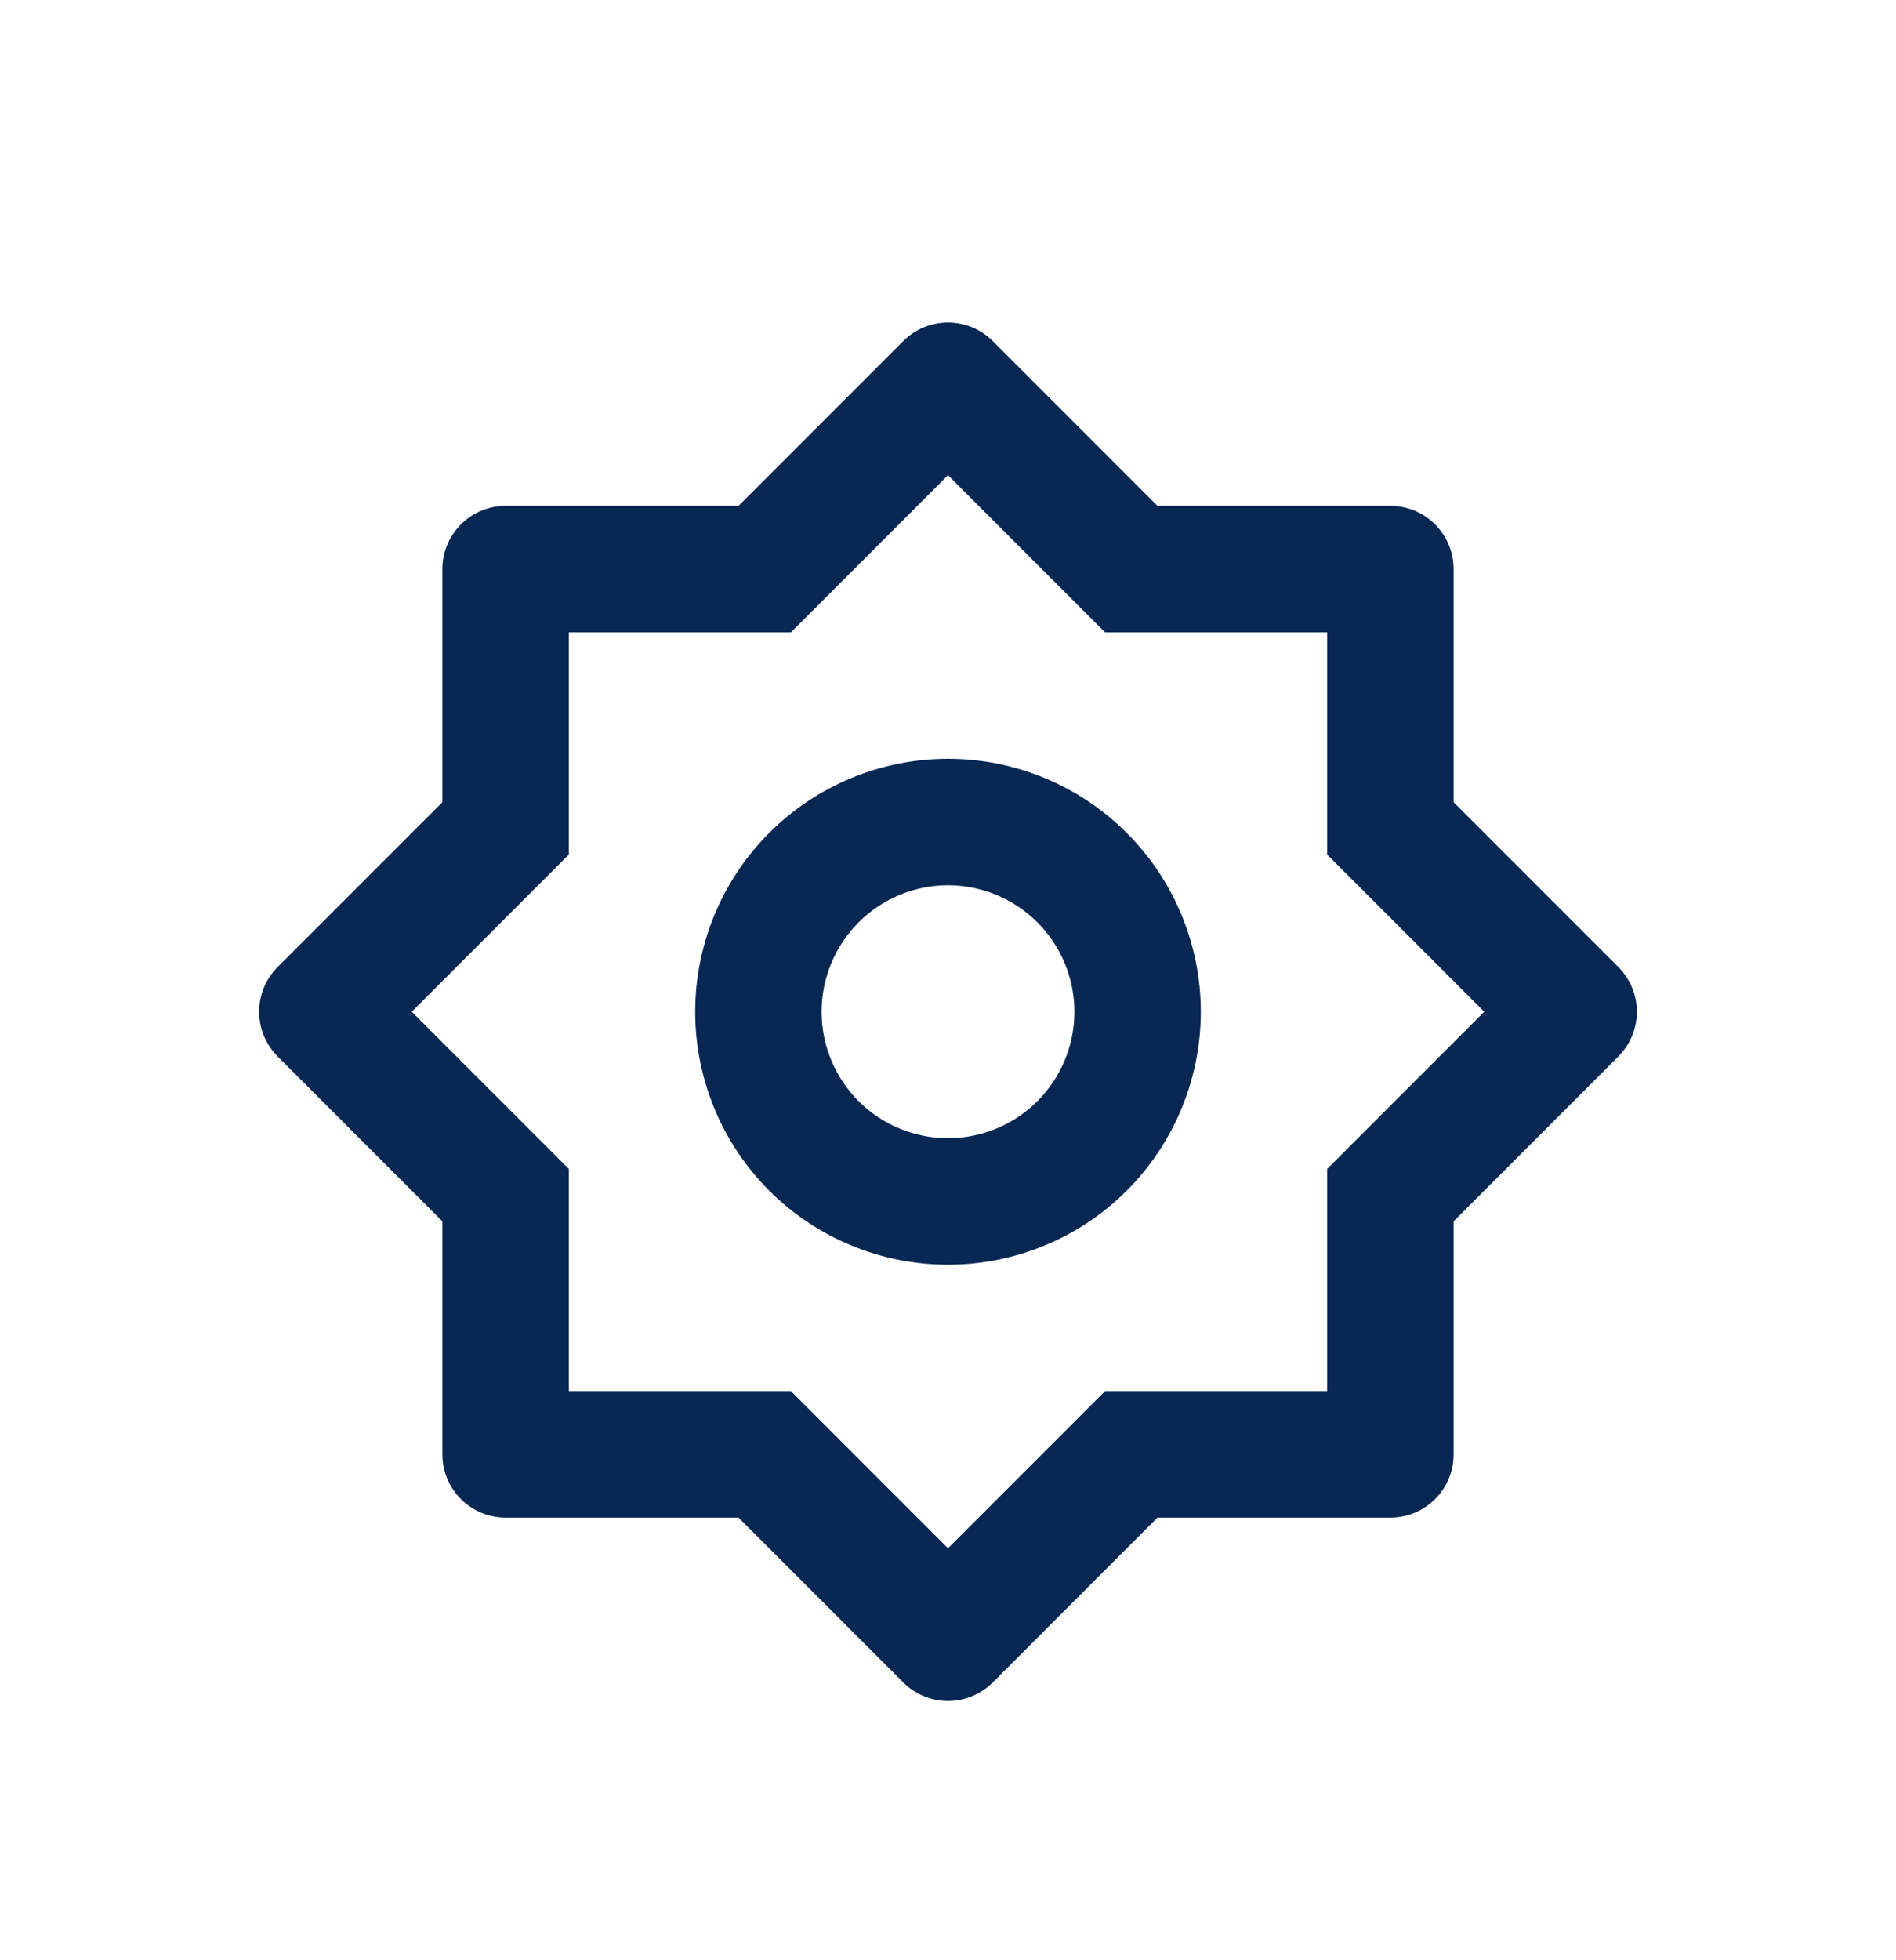 <svg width="30" height="31" viewBox="0 0 30 31" fill="none" xmlns="http://www.w3.org/2000/svg">
<g filter="url(#filter0_d_704_2146)">
<path d="M11.686 4L14.293 1.393C14.48 1.206 14.735 1.101 15 1.101C15.265 1.101 15.519 1.206 15.707 1.393L18.314 4H22C22.265 4 22.52 4.106 22.707 4.293C22.895 4.481 23 4.735 23 5V8.686L25.607 11.293C25.794 11.481 25.9 11.735 25.9 12C25.9 12.265 25.794 12.52 25.607 12.707L23 15.314V19C23 19.266 22.895 19.52 22.707 19.707C22.52 19.895 22.265 20 22 20H18.314L15.707 22.607C15.519 22.795 15.265 22.9 15 22.9C14.735 22.9 14.48 22.795 14.293 22.607L11.686 20H8C7.735 20 7.48 19.895 7.293 19.707C7.105 19.52 7 19.266 7 19V15.314L4.393 12.707C4.205 12.52 4.1 12.265 4.1 12C4.1 11.735 4.205 11.481 4.393 11.293L7 8.686V5C7 4.735 7.105 4.481 7.293 4.293C7.48 4.106 7.735 4 8 4H11.686ZM9 6V9.515L6.515 12L9 14.485V18H12.515L15 20.485L17.485 18H21V14.485L23.485 12L21 9.515V6H17.485L15 3.515L12.515 6H9ZM15 16C13.939 16 12.922 15.579 12.171 14.829C11.421 14.079 11 13.061 11 12C11 10.94 11.421 9.922 12.171 9.172C12.922 8.422 13.939 8 15 8C16.061 8 17.078 8.422 17.828 9.172C18.578 9.922 19 10.94 19 12C19 13.061 18.578 14.079 17.828 14.829C17.078 15.579 16.061 16 15 16ZM15 14C15.53 14 16.039 13.79 16.414 13.415C16.789 13.04 17 12.531 17 12C17 11.47 16.789 10.961 16.414 10.586C16.039 10.211 15.53 10 15 10C14.47 10 13.961 10.211 13.586 10.586C13.211 10.961 13 11.47 13 12C13 12.531 13.211 13.04 13.586 13.415C13.961 13.79 14.47 14 15 14Z" fill="#082753"/>
</g>
<defs>
<filter id="filter0_d_704_2146" x="-1" y="0" width="32" height="32" filterUnits="userSpaceOnUse" color-interpolation-filters="sRGB">
<feFlood flood-opacity="0" result="BackgroundImageFix"/>
<feColorMatrix in="SourceAlpha" type="matrix" values="0 0 0 0 0 0 0 0 0 0 0 0 0 0 0 0 0 0 127 0" result="hardAlpha"/>
<feOffset dy="4"/>
<feGaussianBlur stdDeviation="2"/>
<feComposite in2="hardAlpha" operator="out"/>
<feColorMatrix type="matrix" values="0 0 0 0 0 0 0 0 0 0 0 0 0 0 0 0 0 0 0.25 0"/>
<feBlend mode="normal" in2="BackgroundImageFix" result="effect1_dropShadow_704_2146"/>
<feBlend mode="normal" in="SourceGraphic" in2="effect1_dropShadow_704_2146" result="shape"/>
</filter>
</defs>
</svg>
